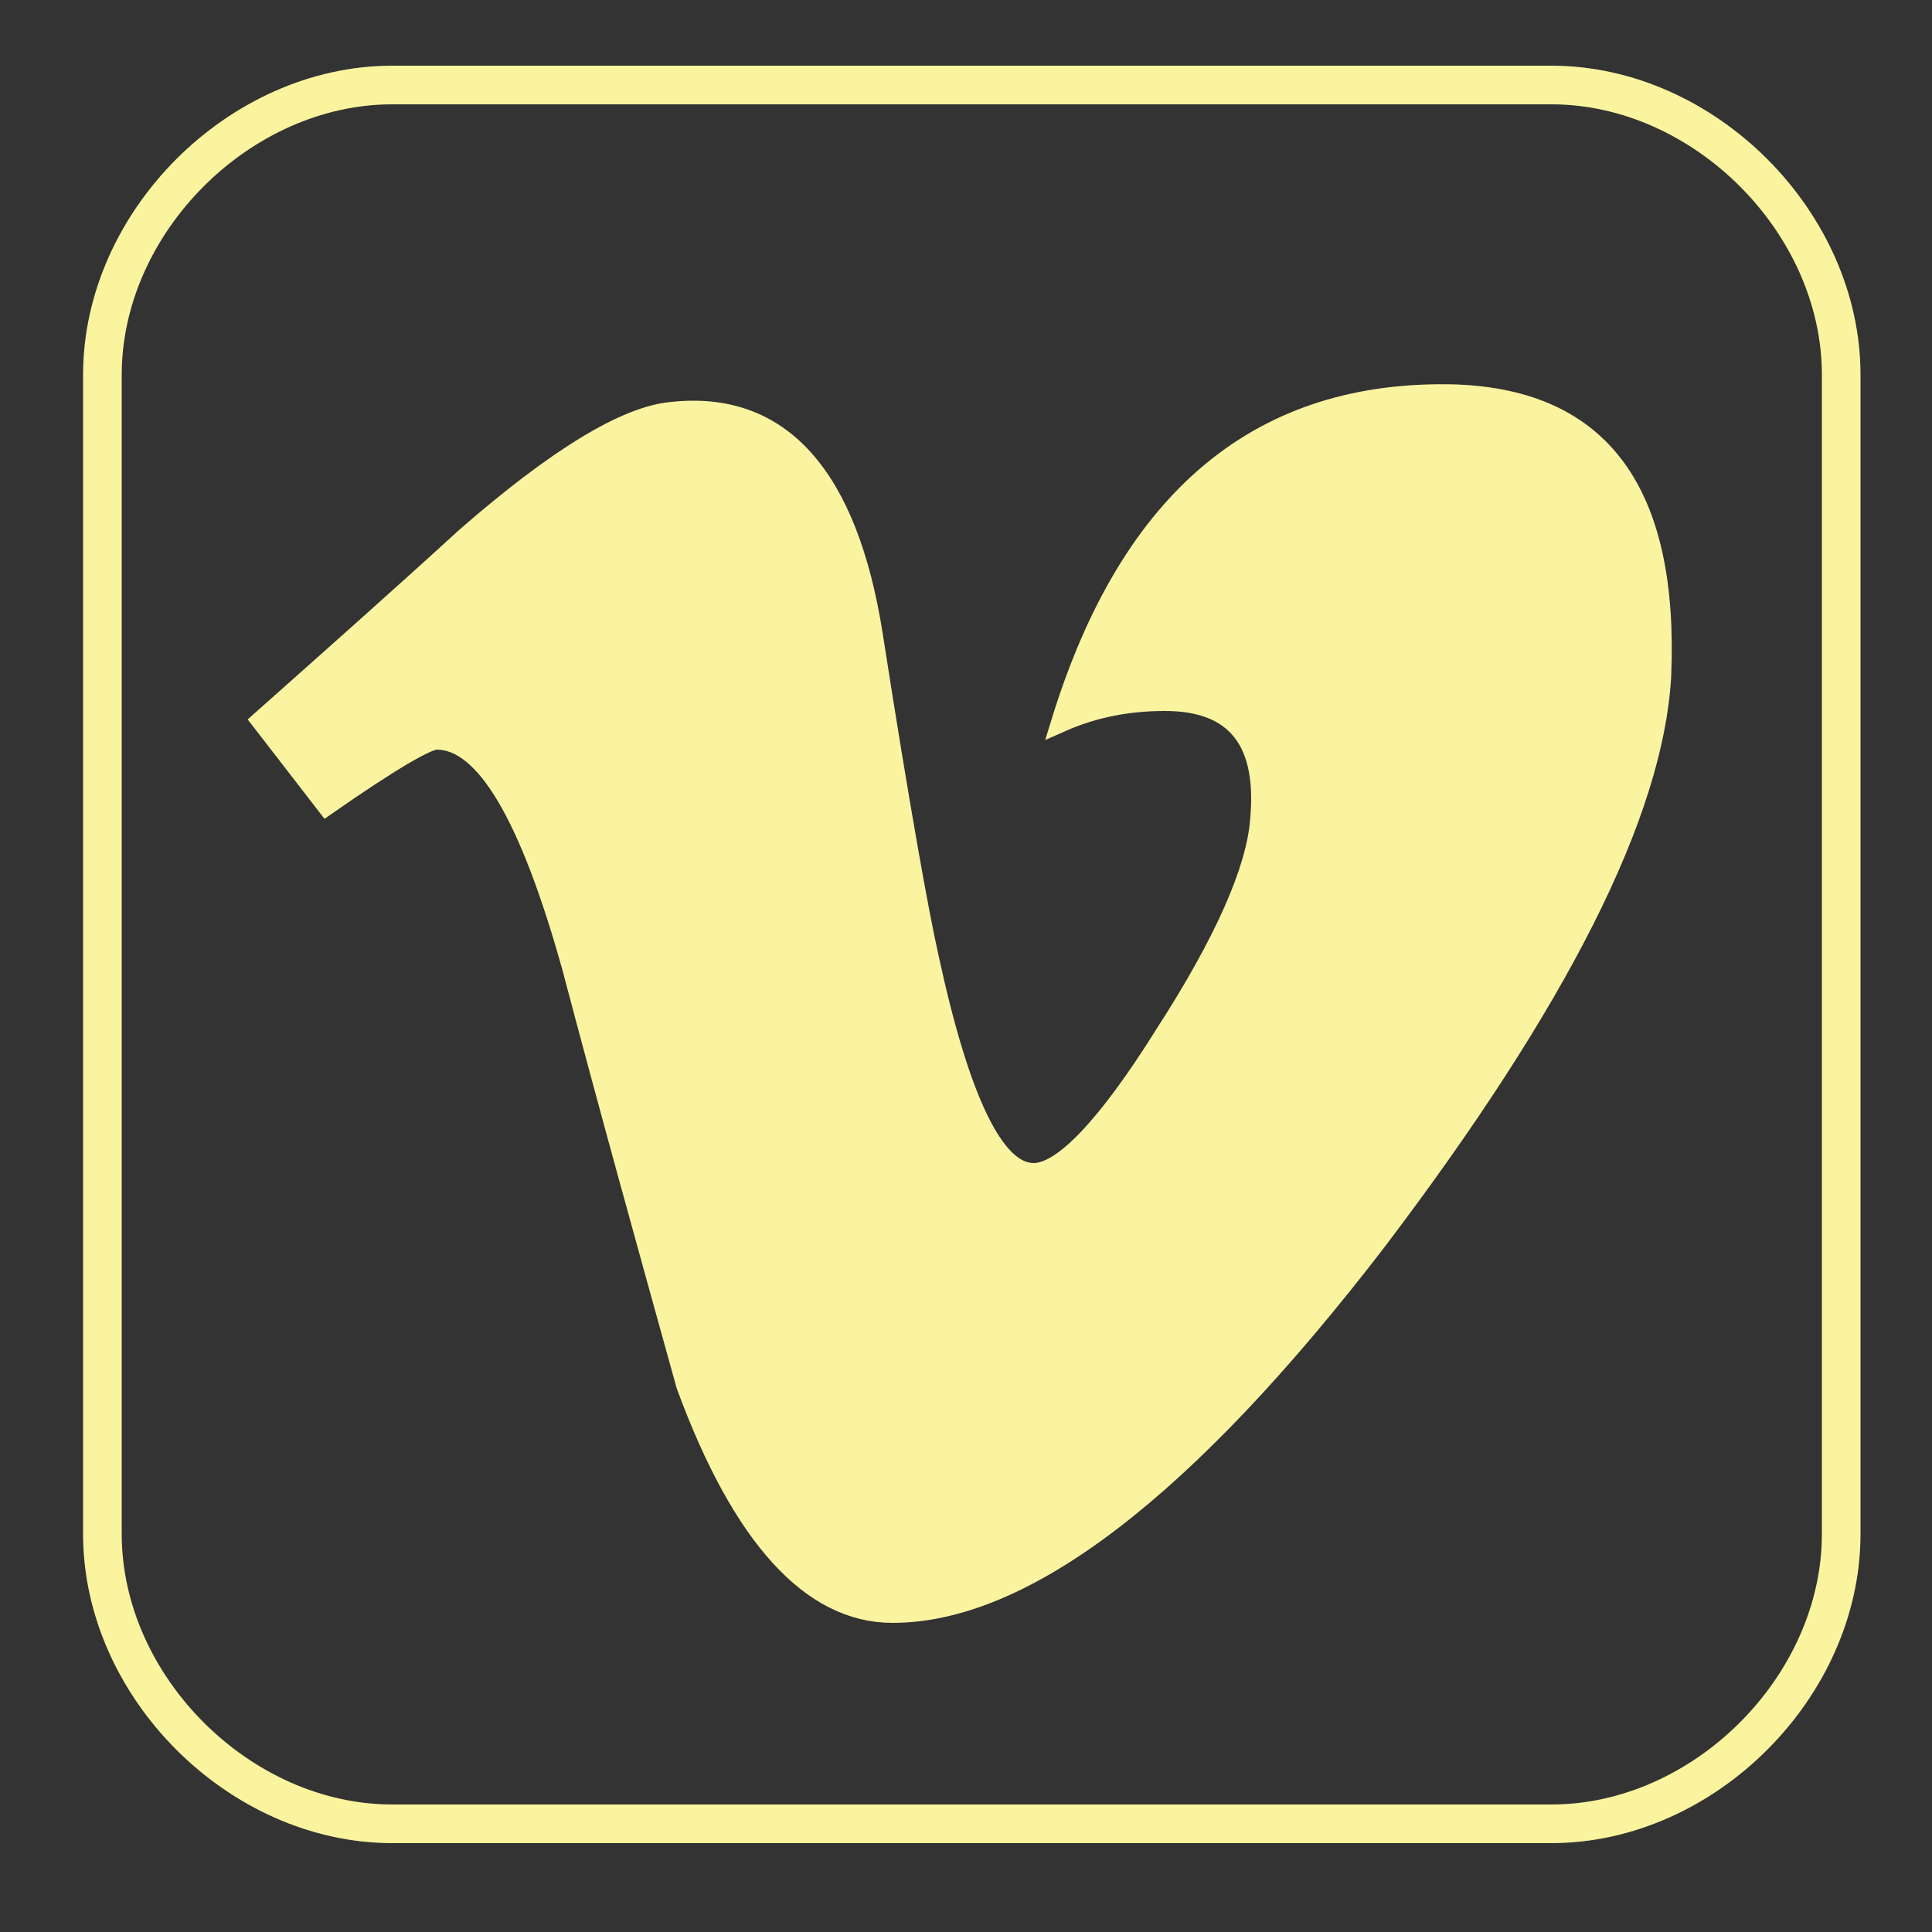<?xml version="1.0" encoding="utf-8"?>
<!-- Generator: Adobe Illustrator 18.1.0, SVG Export Plug-In . SVG Version: 6.00 Build 0)  -->
<!DOCTYPE svg PUBLIC "-//W3C//DTD SVG 1.0//EN" "http://www.w3.org/TR/2001/REC-SVG-20010904/DTD/svg10.dtd">
<svg version="1.0" xmlns="http://www.w3.org/2000/svg" xmlns:xlink="http://www.w3.org/1999/xlink" x="0px" y="0px"
	 viewBox="0 0 100 100" enable-background="new 0 0 100 100" xml:space="preserve">
<rect x="0" y="0" width="100" height="100" fill="#333333" stroke="none"/>
<g id="Layer_1">
	<path id="Facebook__x28_alt_x29__3_" fill="none" stroke="#FAF49E" stroke-width="2" stroke-miterlimit="10" d="M95.3,19.4
		c0-7.9-7.1-15-15-15h-60c-7.9,0-15,7.1-15,15v60c0,7.9,7.1,15,15,15h30h14h16c7.9,0,15-7.1,15-15V19.4z"/>
</g>
<g id="Layer_2">
	<path id="Vimeo_2_" fill="#FAF3A0" stroke="#FAF3A0" stroke-miterlimit="10" d="M75.4,20.4c-10.1-0.3-16.9,5.3-20.5,17
		c1.8-0.8,3.6-1.1,5.4-1.1c3.7,0,5.3,2.1,4.9,6.2c-0.2,2.5-1.8,6.2-4.9,11c-3,4.8-5.3,7.2-6.8,7.2c-2,0-3.8-3.7-5.4-11.1
		c-0.5-2.2-1.5-7.7-2.9-16.7c-1.3-8.3-4.8-12.2-10.4-11.6c-2.4,0.2-6,2.4-10.7,6.5c-3.5,3.2-7,6.3-10.6,9.5l3.4,4.4
		c3.3-2.3,5.2-3.4,5.7-3.4c2.5,0,4.8,3.9,7,11.8c1.9,7.2,3.9,14.4,5.9,21.6c2.9,7.9,6.5,11.8,10.7,11.8c6.8,0,15.2-6.4,25.1-19.3
		C80.7,51.8,85.6,42.1,86,35C86.4,25.5,82.9,20.7,75.4,20.4z"/>
</g>
</svg>
